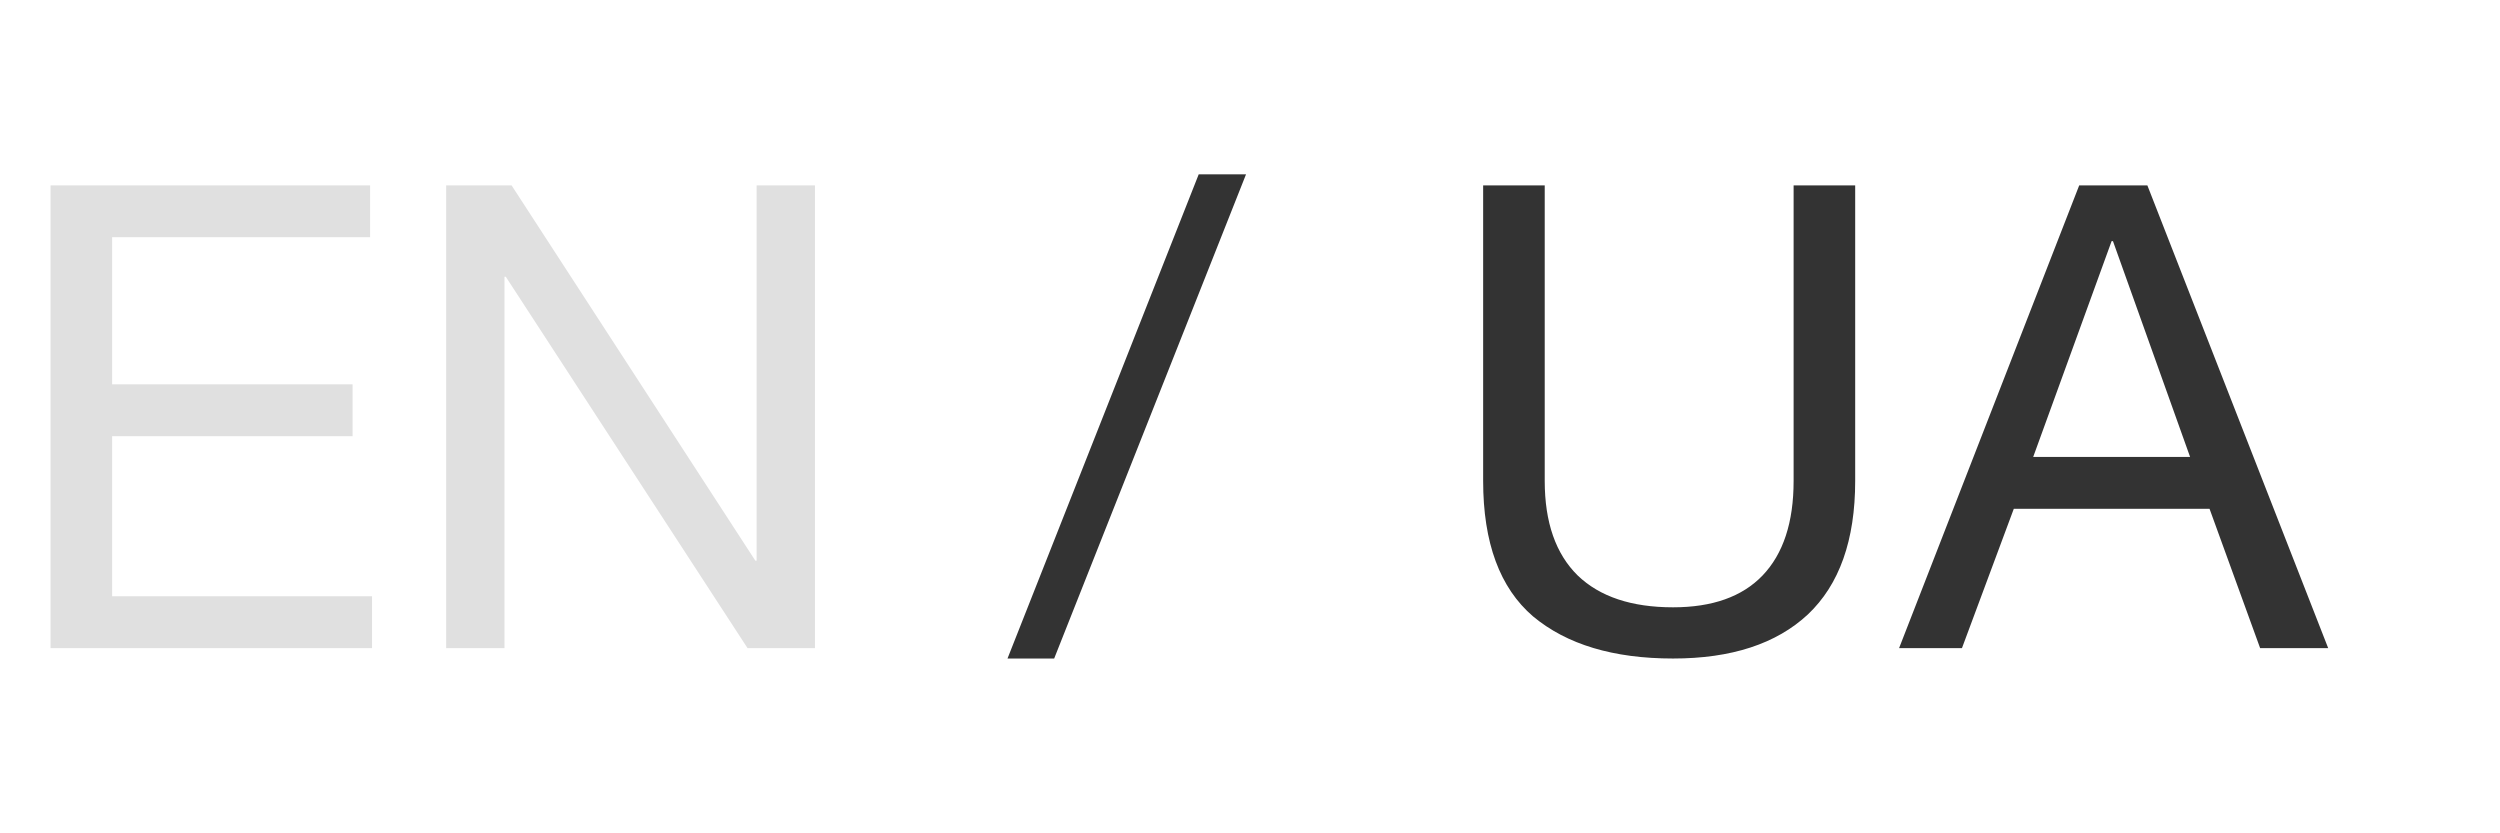 <svg width="54" height="18" fill="none" xmlns="http://www.w3.org/2000/svg"><path d="M1.092 4.004V14h6.944v-1.12H2.422V9.422h5.194v-1.12H2.422V5.124h5.572v-1.12H1.092Zm8.545 0V14h1.26V5.978h.028L16.147 14h1.456V4.004h-1.26v8.106h-.028L11.05 4.004H9.637Z" fill="#E0E0E0"/><path d="M40.072 10.388V4.004h-1.33v6.384c0 .896-.224 1.577-.672 2.044-.439.457-1.083.686-1.932.686-.896 0-1.582-.229-2.058-.686-.476-.467-.714-1.148-.714-2.044V4.004h-1.33v6.384c0 1.335.36 2.31 1.078 2.926.728.607 1.736.91 3.024.91 1.26 0 2.23-.317 2.912-.952.681-.644 1.022-1.605 1.022-2.884Zm3.845-.518 1.694-4.662h.029l1.666 4.662h-3.389Zm.994-5.866L41.02 14h1.358l1.12-3.01h4.228L48.819 14h1.47l-3.906-9.996h-1.47ZM25.892 3.766l-4.13 10.458h1.008l4.144-10.458h-1.022Z" fill="#333"/></svg>